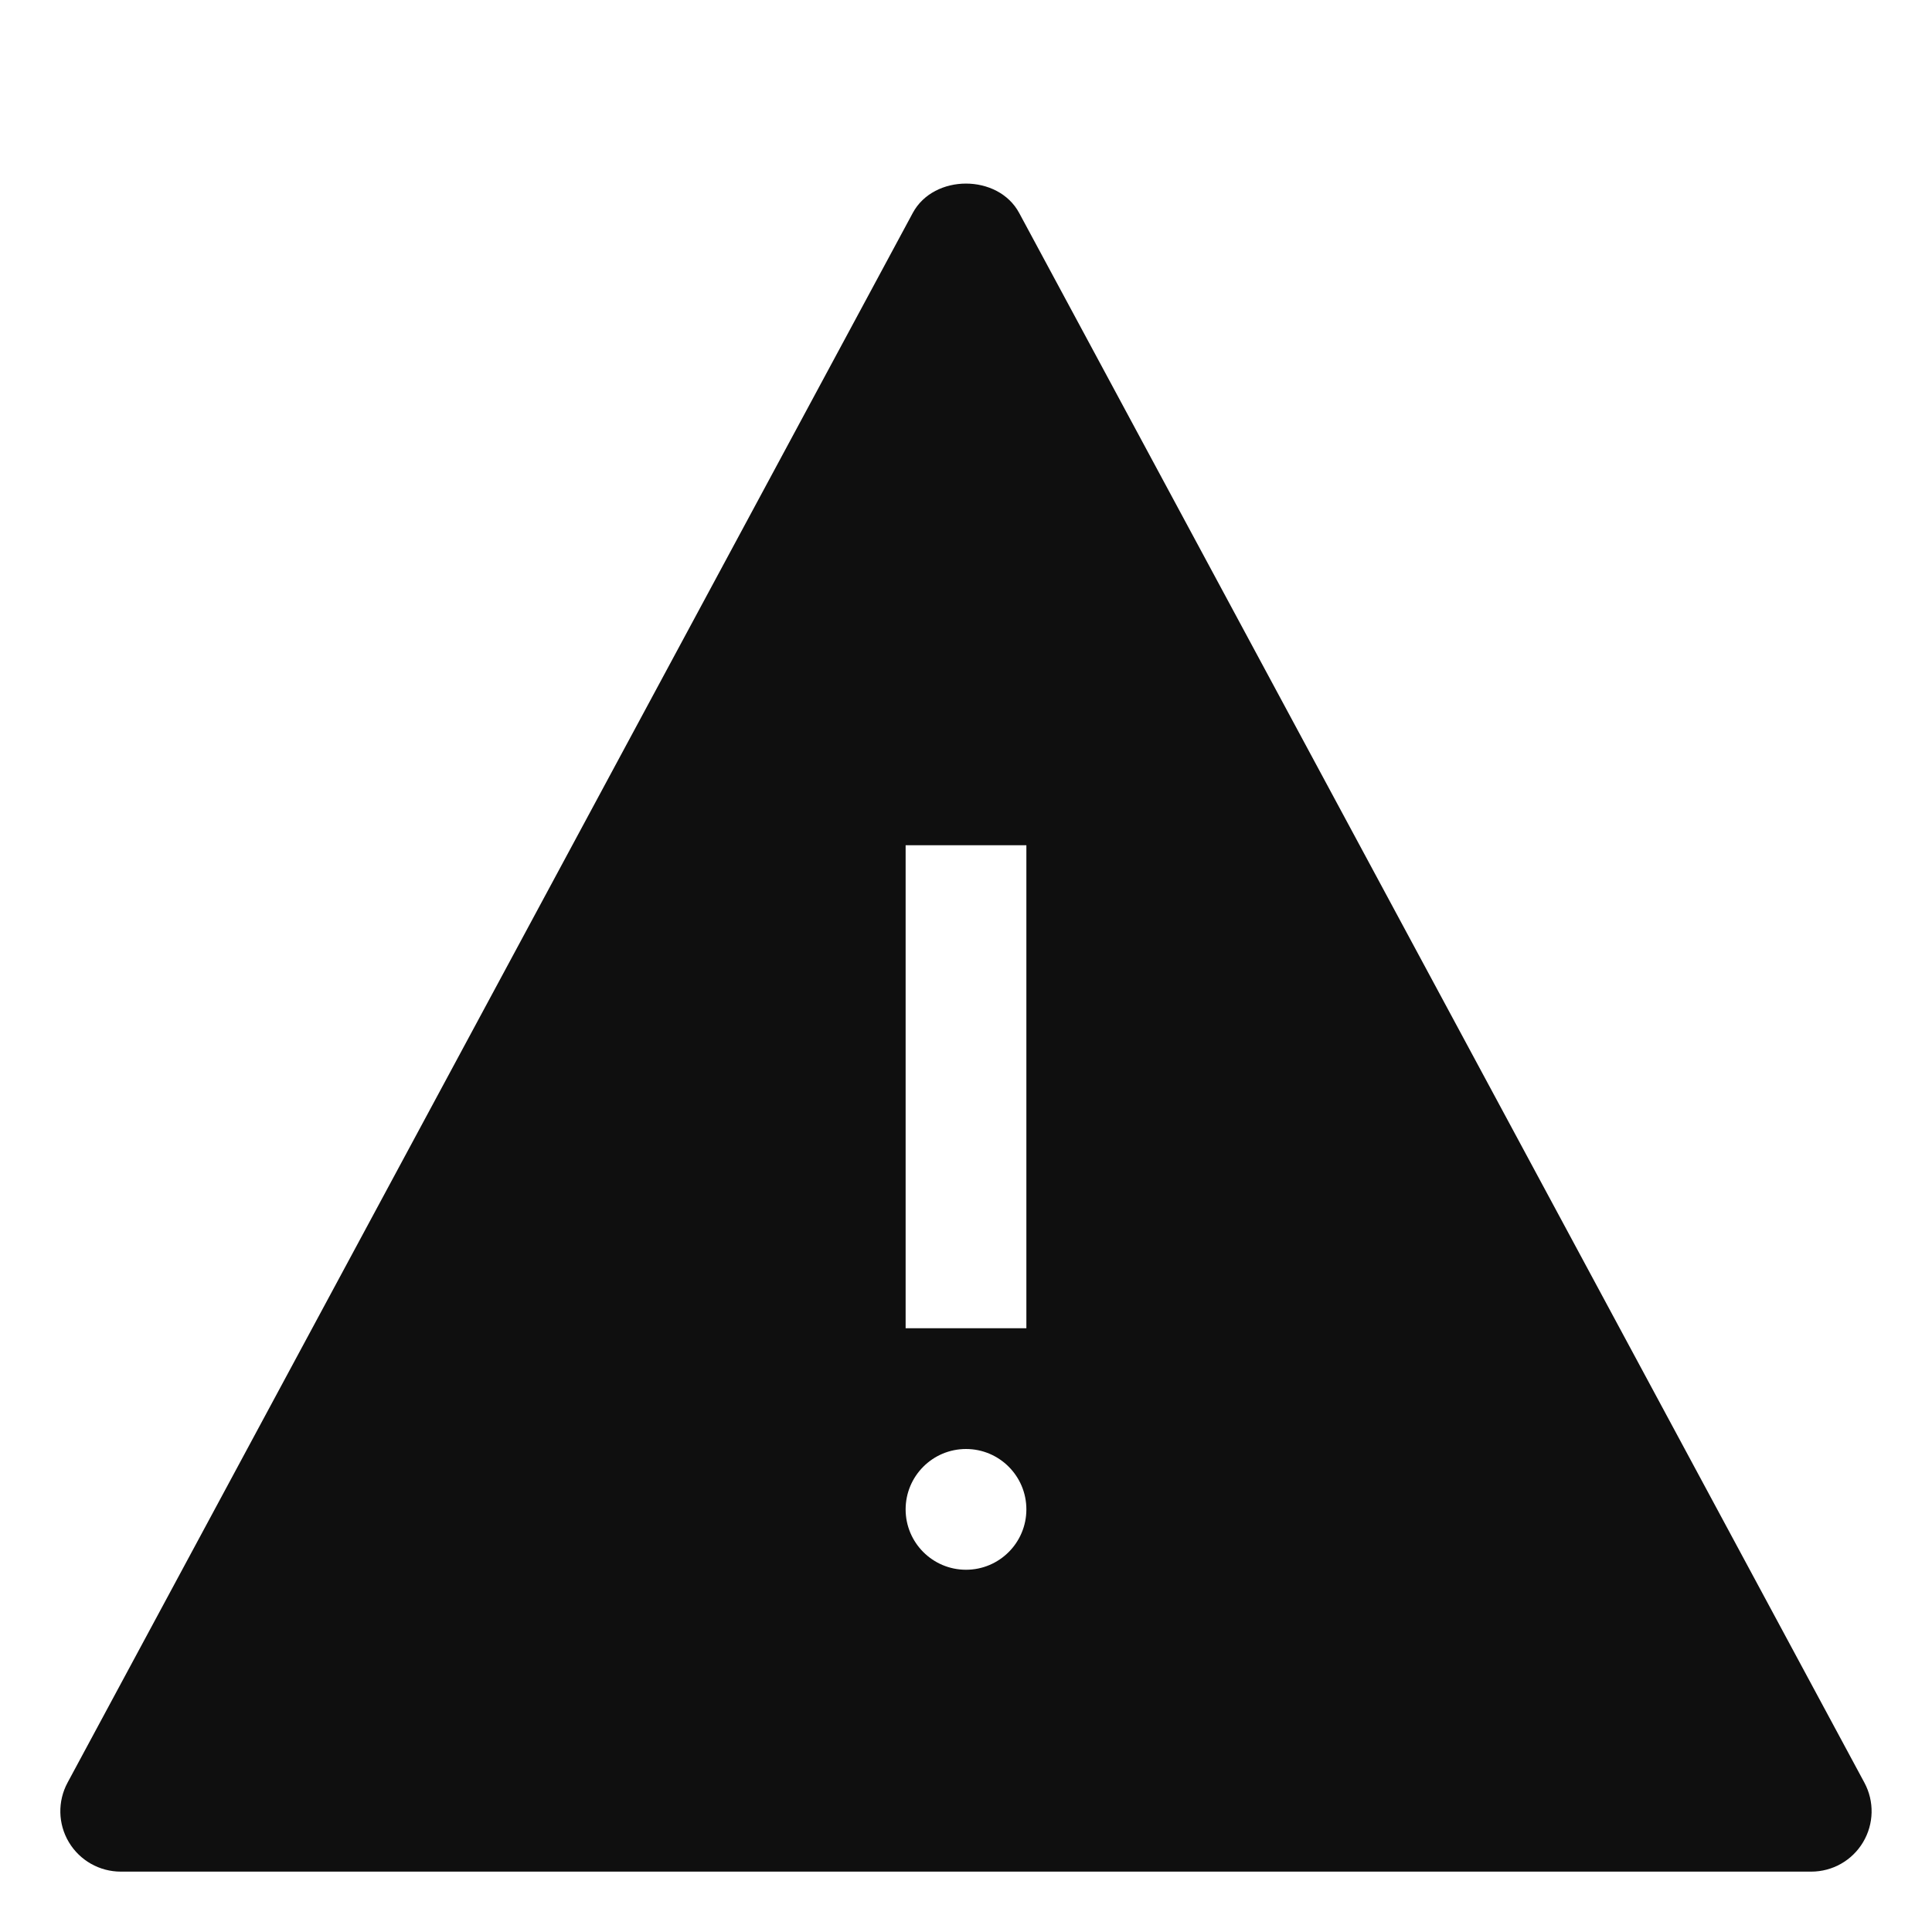 <svg xmlns="http://www.w3.org/2000/svg" class="nc-icon glyph" viewBox="0 0 32 32">
  <path fill="#0f0f0f" d="M30.88 29.526l-14-26c-.349-.647-1.412-.647-1.761 0l-14 26c-.167.31-.159.685.022.987.181.302.507.487.859.487h28c.352 0 .678-.185.858-.487.181-.303.189-.677.022-.987zM16 26c-.552 0-1-.448-1-1s.448-1 1-1 1 .448 1 1-.448 1-1 1zm1-4h-2v-8h2v8z"/>
</svg>